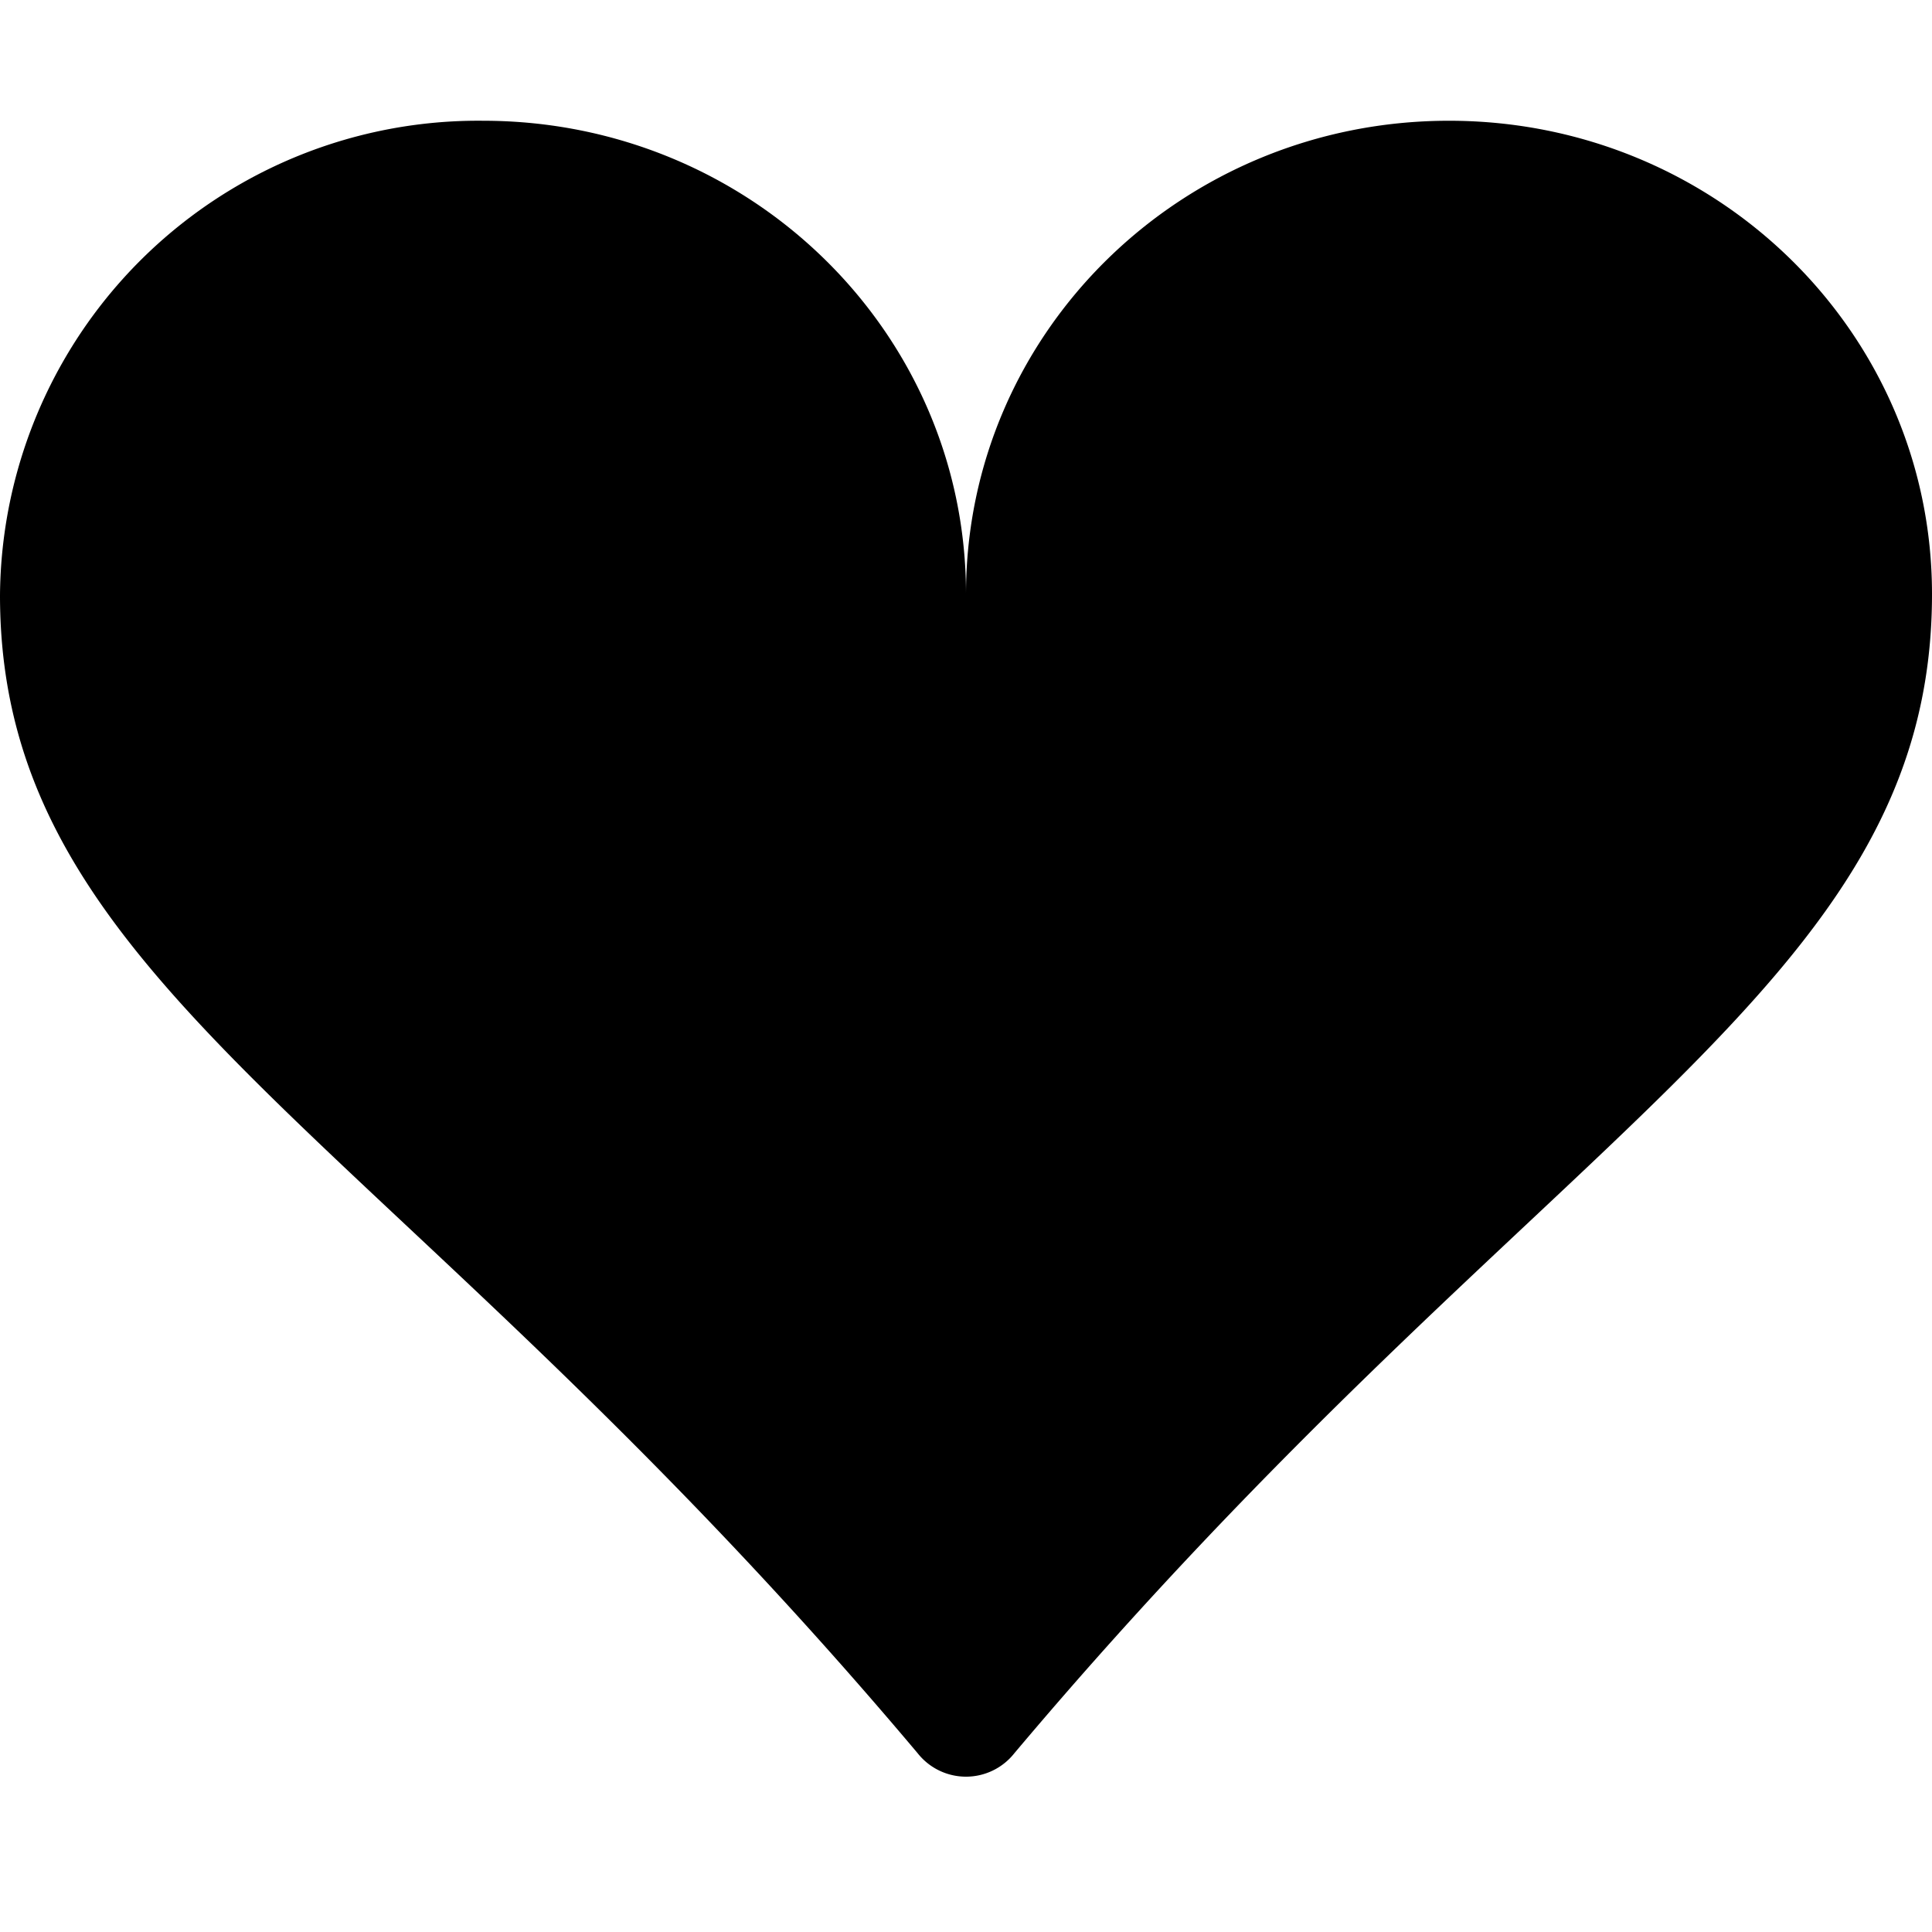 <svg xmlns="http://www.w3.org/2000/svg" viewBox="0 0 16 16"><path d="M4 1c2.21 0 4 1.75 4 3.92C8 2.75 9.79 1 12 1s4 1.75 4 3.92c0 3.26-3.23 4.41-7.6 9.6a.51.51 0 0 1-.8 0C3.24 9.34 0 8.19 0 4.93A3.96 3.96 0 0 1 4 1z"/></svg>